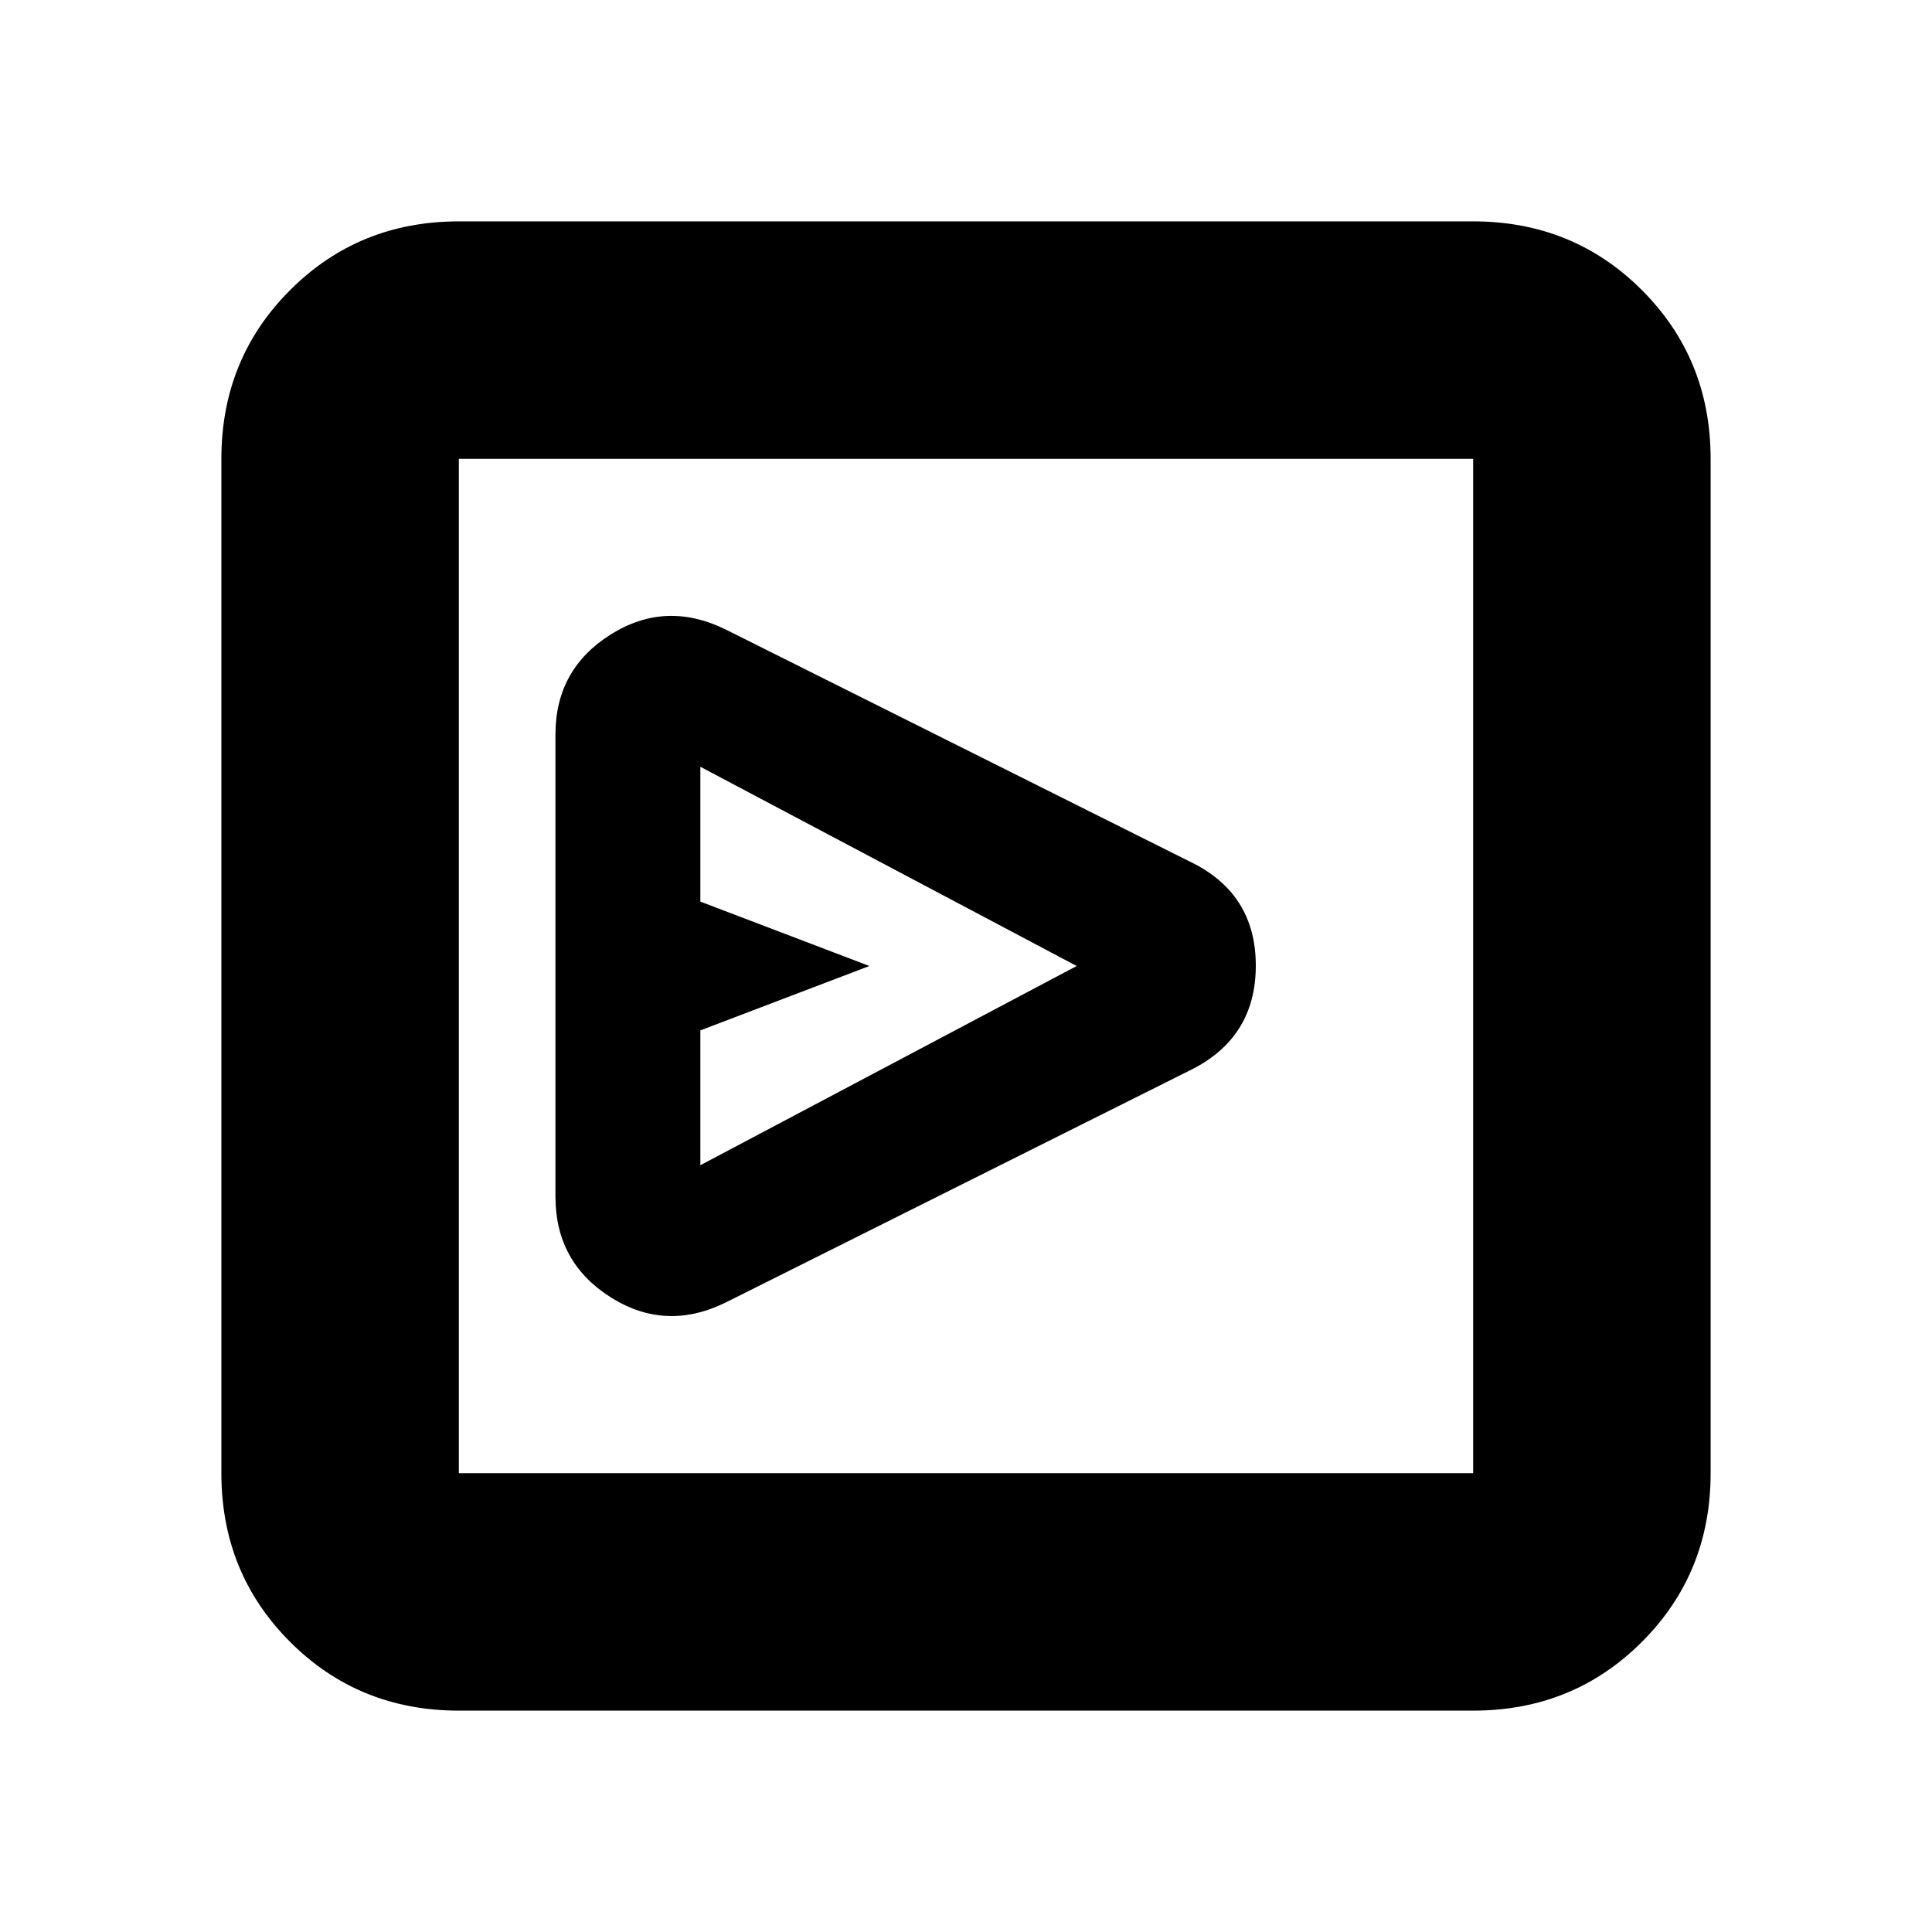 <svg xmlns="http://www.w3.org/2000/svg" height="20" viewBox="0 -960 960 960" width="20"><path d="M591.133-428.066Q624-444.131 624-480.197q0-36.065-33-51.803L361.054-646.973Q331-662 303.5-644.75 276-627.5 276-595v229.579q0 32.711 27.5 50.066Q331-298 361.061-313.031l230.072-115.035ZM348-381v-67l84-32-84-32v-67l187 99-187 99ZM228-110q-49.7 0-83.85-34.15Q110-178.3 110-228v-504q0-49.7 34.15-83.85Q178.3-850 228-850h504q49.7 0 83.85 34.15Q850-781.7 850-732v504q0 49.7-34.15 83.85Q781.7-110 732-110H228Zm0-118h504v-504H228v504Zm0-504v504-504Z"/></svg>